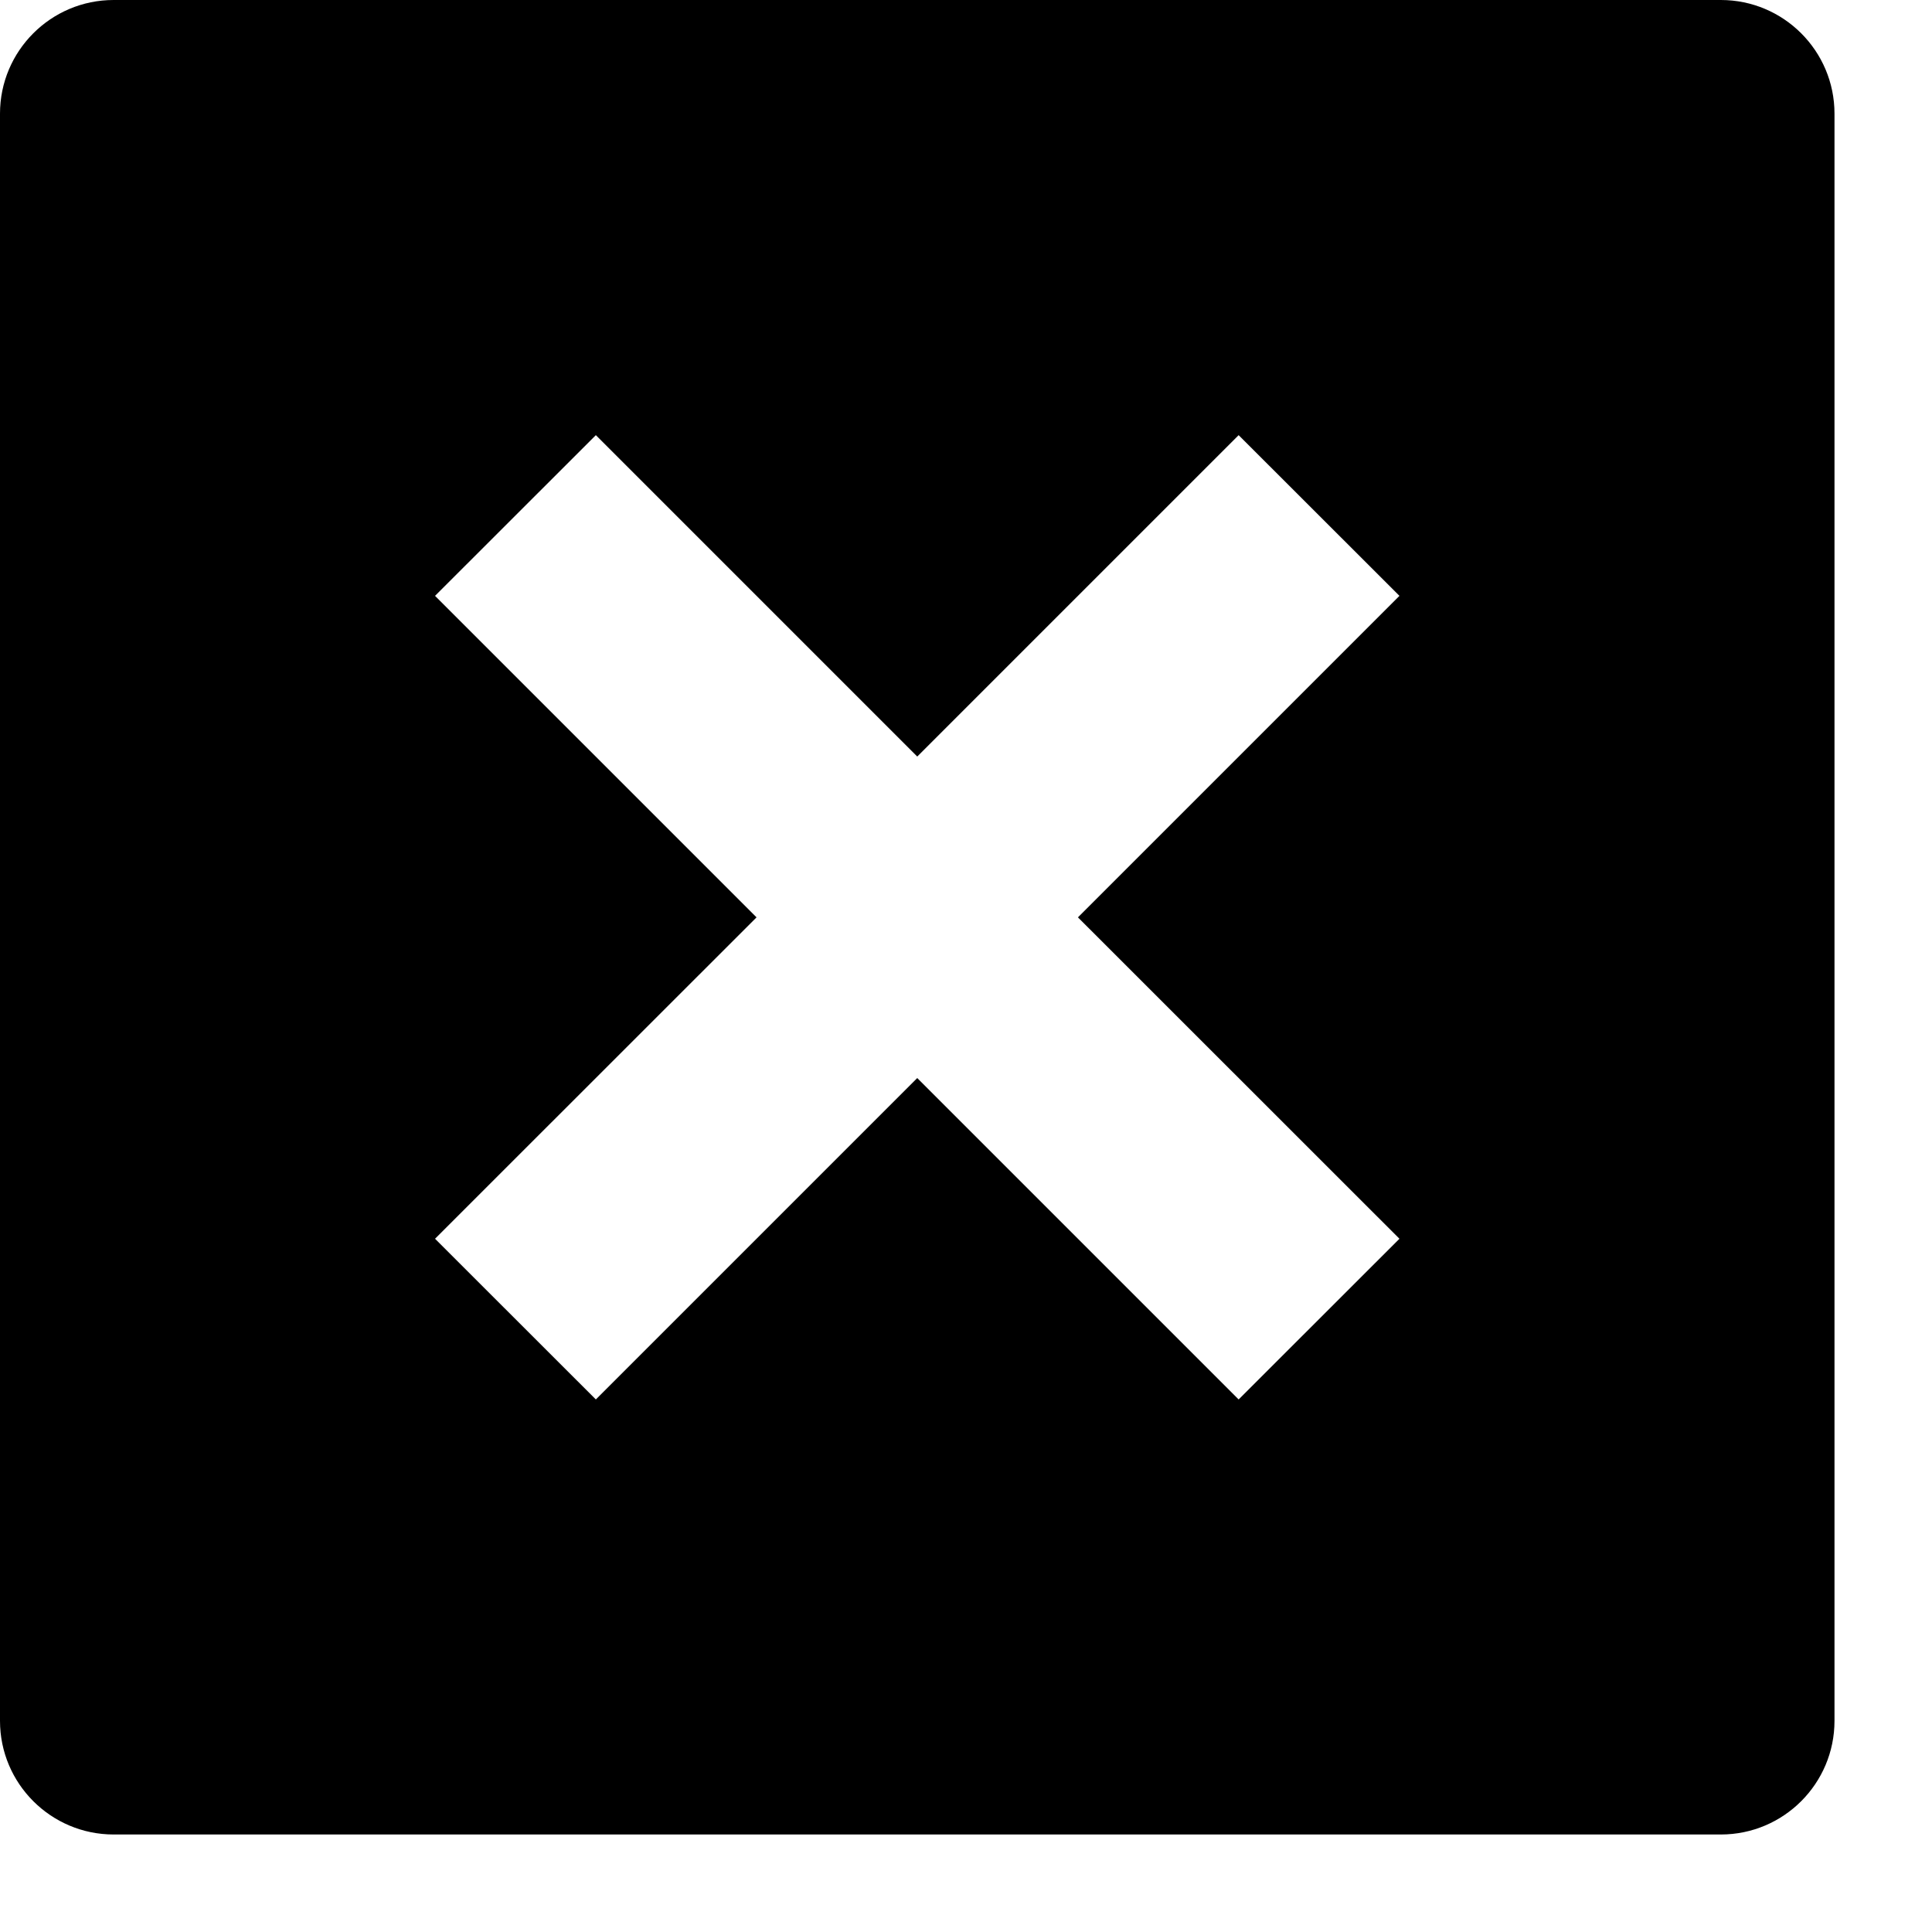 <svg width="17" height="17" viewBox="0 0 17 17" fill="current" xmlns="http://www.w3.org/2000/svg">
<path fill-rule="evenodd" clip-rule="evenodd" d="M15.142 0H1C0.448 0 0 0.448 0 1V15.142C0 15.694 0.448 16.142 1 16.142H15.142C15.694 16.142 16.142 15.694 16.142 15.142V1C16.142 0.448 15.694 0 15.142 0ZM5.243 3.829L3.828 5.243L6.657 8.072L3.828 10.9L5.243 12.314L8.071 9.486L10.899 12.314L12.314 10.9L9.485 8.072L12.314 5.243L10.899 3.829L8.071 6.657L5.243 3.829Z" fill="current"/>
</svg>
